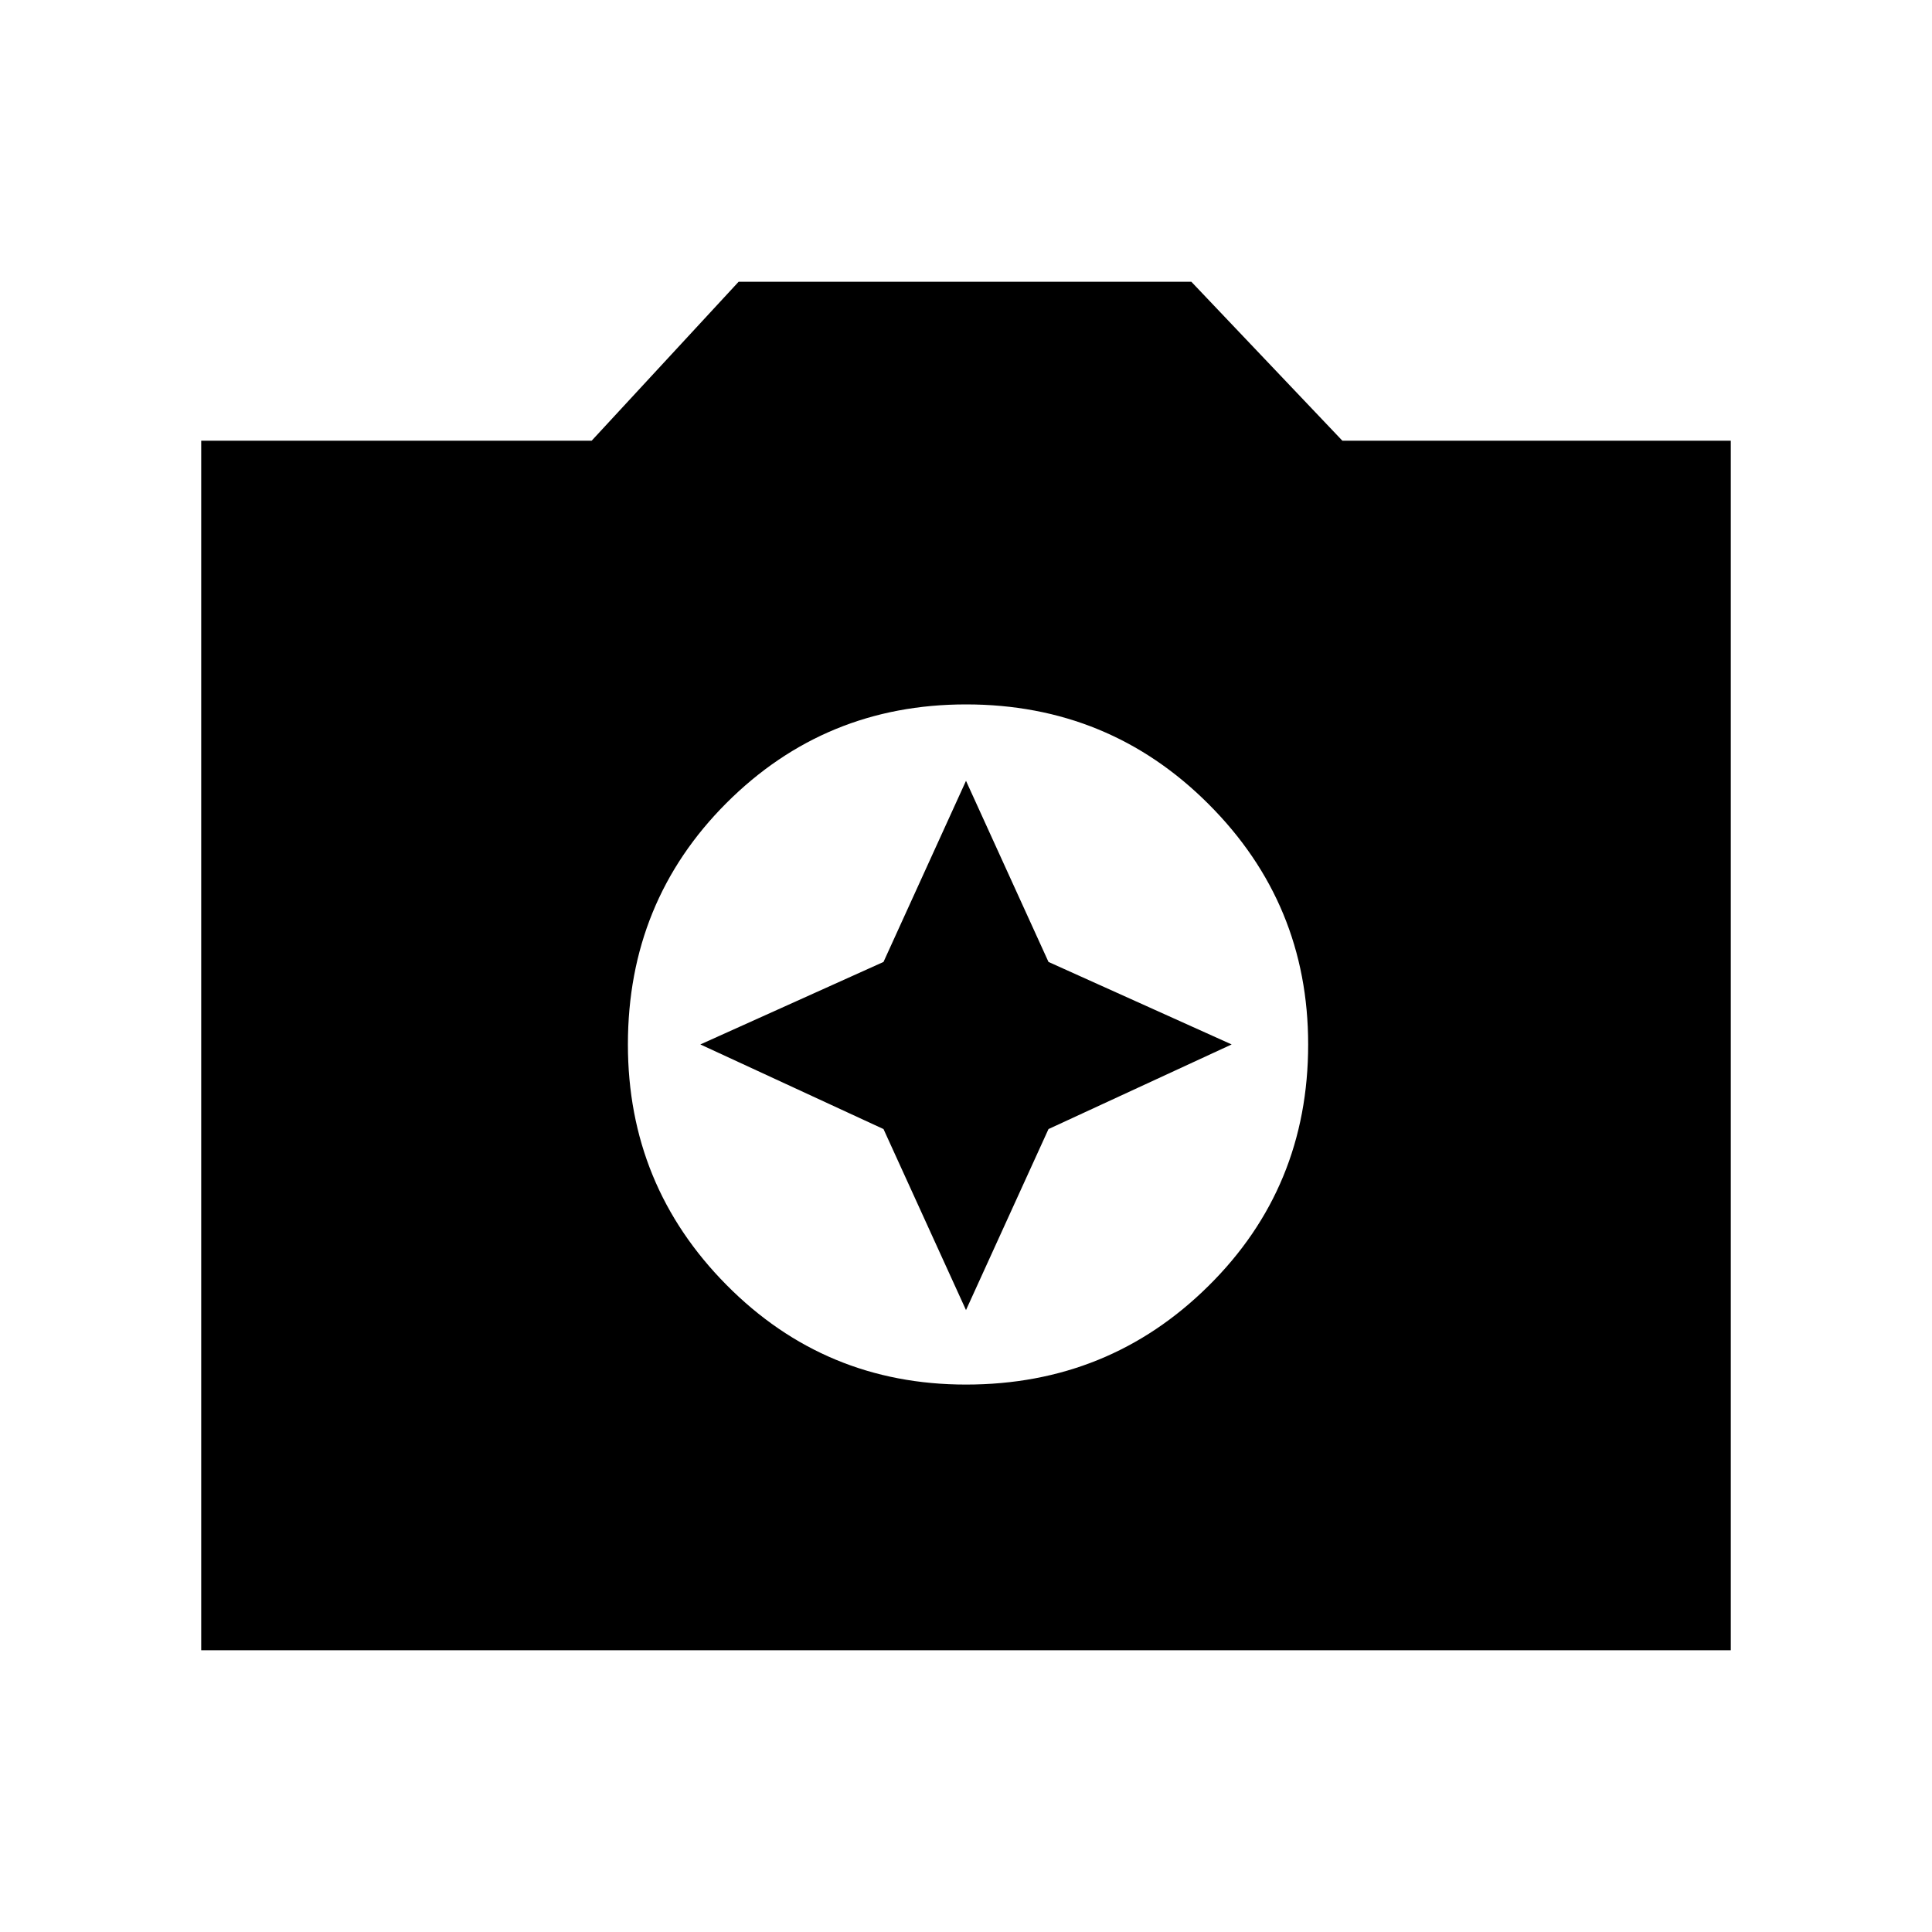<svg xmlns="http://www.w3.org/2000/svg" height="20" width="20"><path d="M10 14.333Q11.479 14.333 12.51 13.312Q13.542 12.292 13.542 10.812Q13.542 9.354 12.51 8.323Q11.479 7.292 10 7.292Q8.542 7.292 7.521 8.312Q6.5 9.333 6.5 10.812Q6.5 12.271 7.521 13.302Q8.542 14.333 10 14.333ZM10 13.562 9.146 11.688 7.25 10.812 9.146 9.958 10 8.083 10.854 9.958 12.75 10.812 10.854 11.688ZM2.083 17.083V4.562H6.125L7.646 2.917H12.333L13.896 4.562H17.917V17.083Z"/></svg>